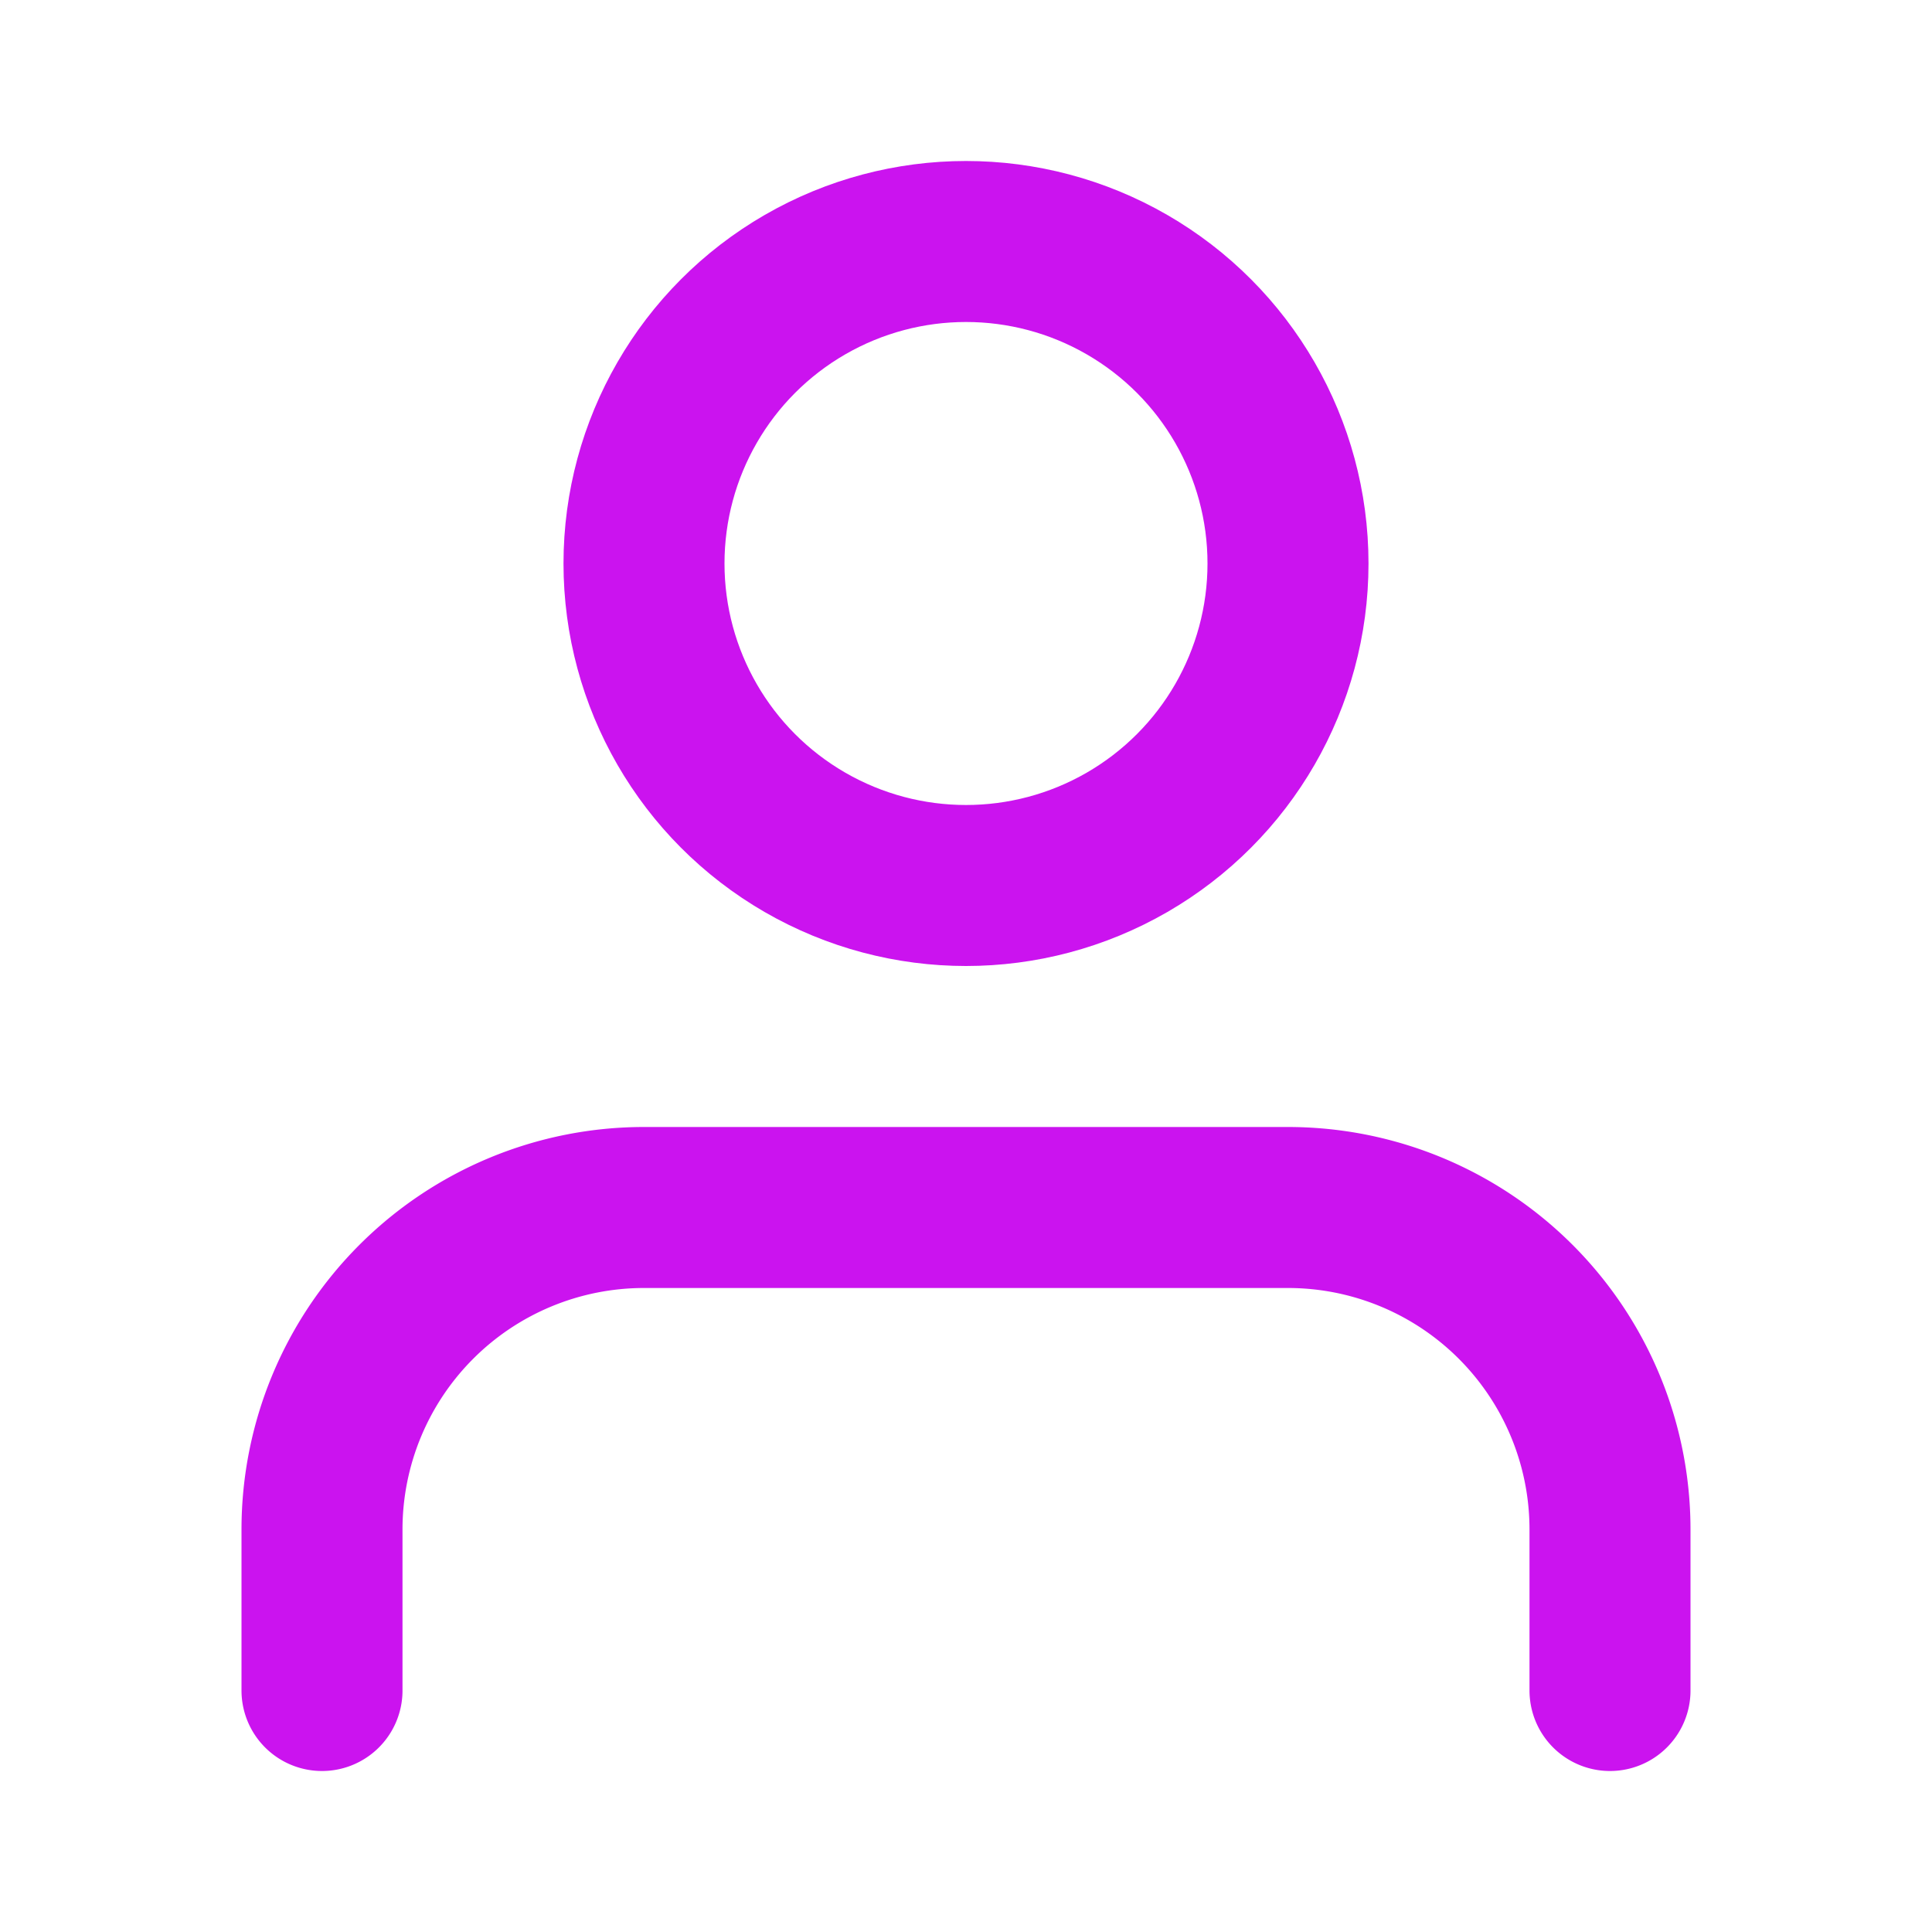 <svg xmlns="http://www.w3.org/2000/svg" width="24" height="24" viewBox="0 0 24 24" fill="none" stroke="#cb13ef" stroke-width="2" stroke-linecap="round" stroke-linejoin="round"><path d="M20 21v-2a4 4 0 0 0-4-4H8a4 4 0 0 0-4 4v2"></path><circle cx="12" cy="7" r="4"></circle></svg>